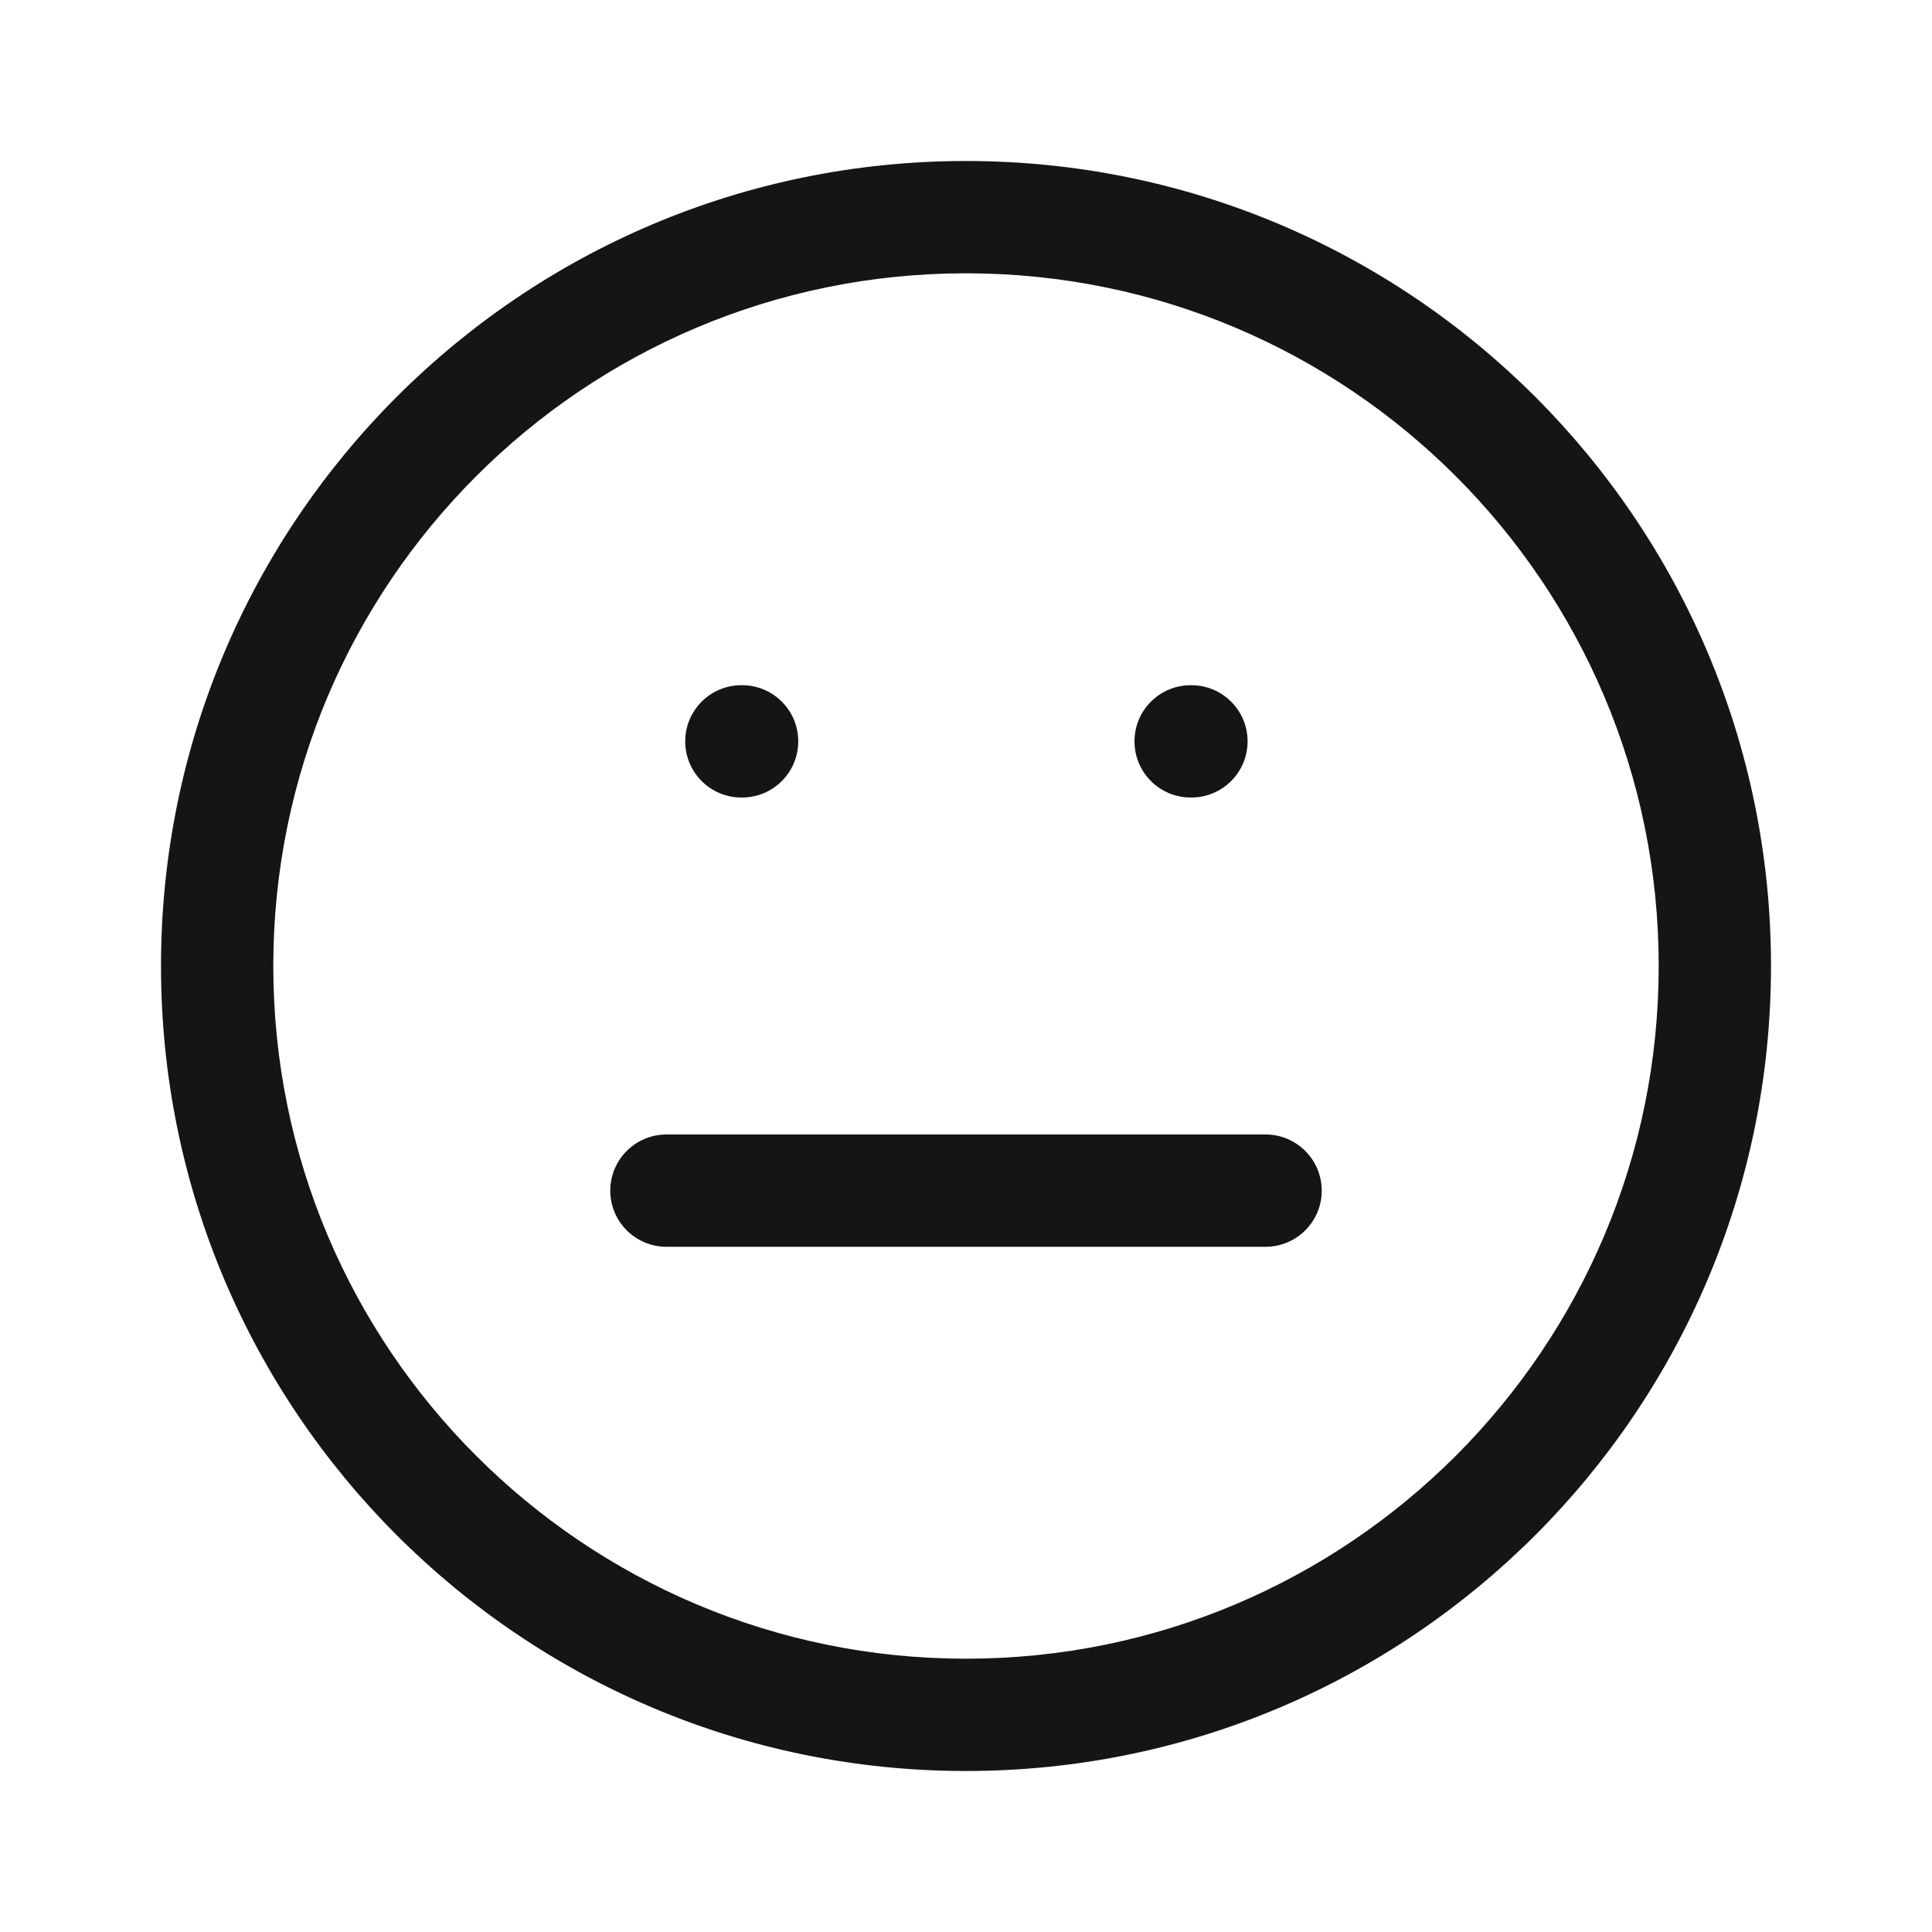 <svg width="24" height="24" viewBox="0 0 24 24" fill="none" xmlns="http://www.w3.org/2000/svg">
<path fill-rule="evenodd" clip-rule="evenodd" d="M12 3.395C7.248 3.395 3.395 7.248 3.395 12C3.395 16.752 7.248 20.605 12 20.605C16.752 20.605 20.605 16.752 20.605 12C20.605 7.248 16.752 3.395 12 3.395ZM2 12C2 6.477 6.477 2 12 2C17.523 2 22 6.477 22 12C22 17.523 17.523 22 12 22C6.477 22 2 17.523 2 12ZM8.512 9.209C8.512 8.824 8.824 8.512 9.209 8.512H9.219C9.604 8.512 9.916 8.824 9.916 9.209C9.916 9.595 9.604 9.907 9.219 9.907H9.209C8.824 9.907 8.512 9.595 8.512 9.209ZM14.093 9.209C14.093 8.824 14.405 8.512 14.791 8.512H14.8C15.185 8.512 15.498 8.824 15.498 9.209C15.498 9.595 15.185 9.907 14.8 9.907H14.791C14.405 9.907 14.093 9.595 14.093 9.209ZM7.581 14.791C7.581 14.405 7.894 14.093 8.279 14.093H15.721C16.106 14.093 16.419 14.405 16.419 14.791C16.419 15.176 16.106 15.488 15.721 15.488H8.279C7.894 15.488 7.581 15.176 7.581 14.791Z" fill="#151515"/>
</svg>
